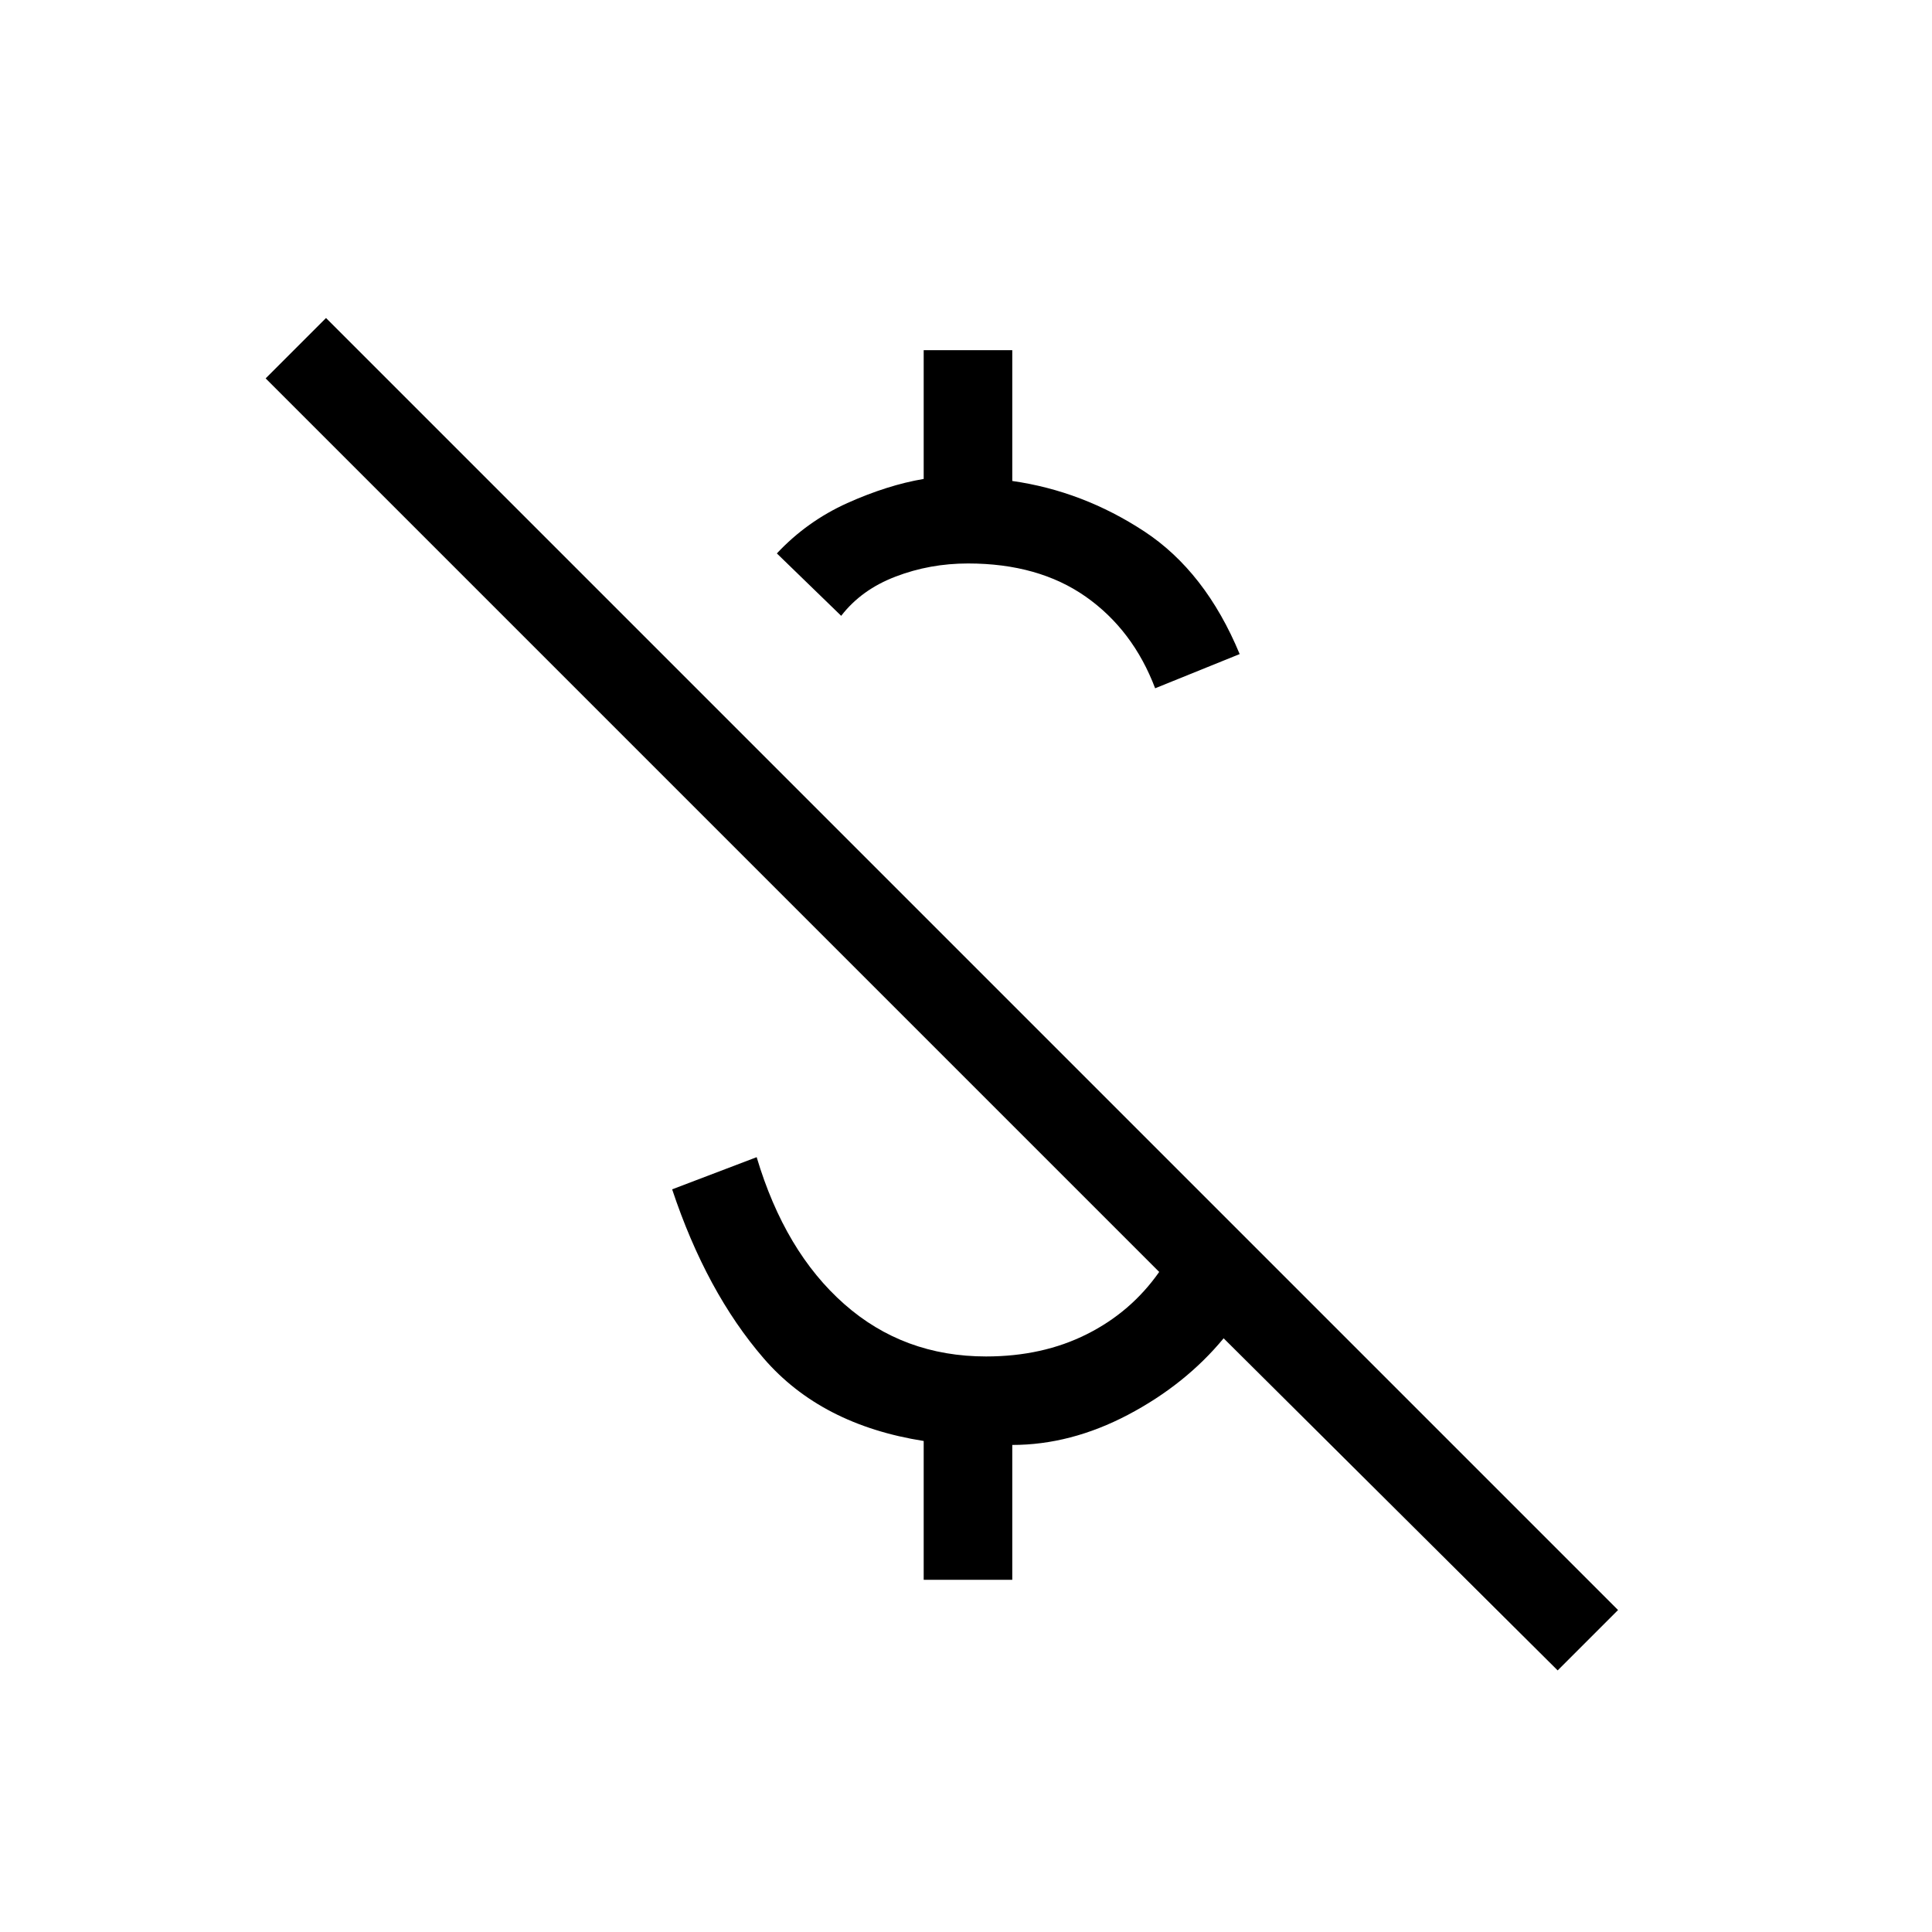 <svg xmlns="http://www.w3.org/2000/svg" height="20" width="20"><path d="M11.958 7.125q-.229-.604-.718-.948-.49-.344-1.219-.344-.396 0-.75.136-.354.135-.563.406l-.666-.646q.312-.333.729-.521.417-.187.791-.25V3.625h.917v1.354q.729.104 1.365.521.635.417.989 1.271Zm4.167 10.167-3.458-3.438q-.396.479-.99.792-.594.312-1.198.312v1.396h-.917v-1.437q-1.062-.167-1.656-.855-.594-.687-.948-1.75l.875-.333q.292.979.907 1.521.614.542 1.468.542.584 0 1.042-.23.458-.229.75-.645l-9.25-9.25.625-.625L16.75 16.667Z"/></svg>